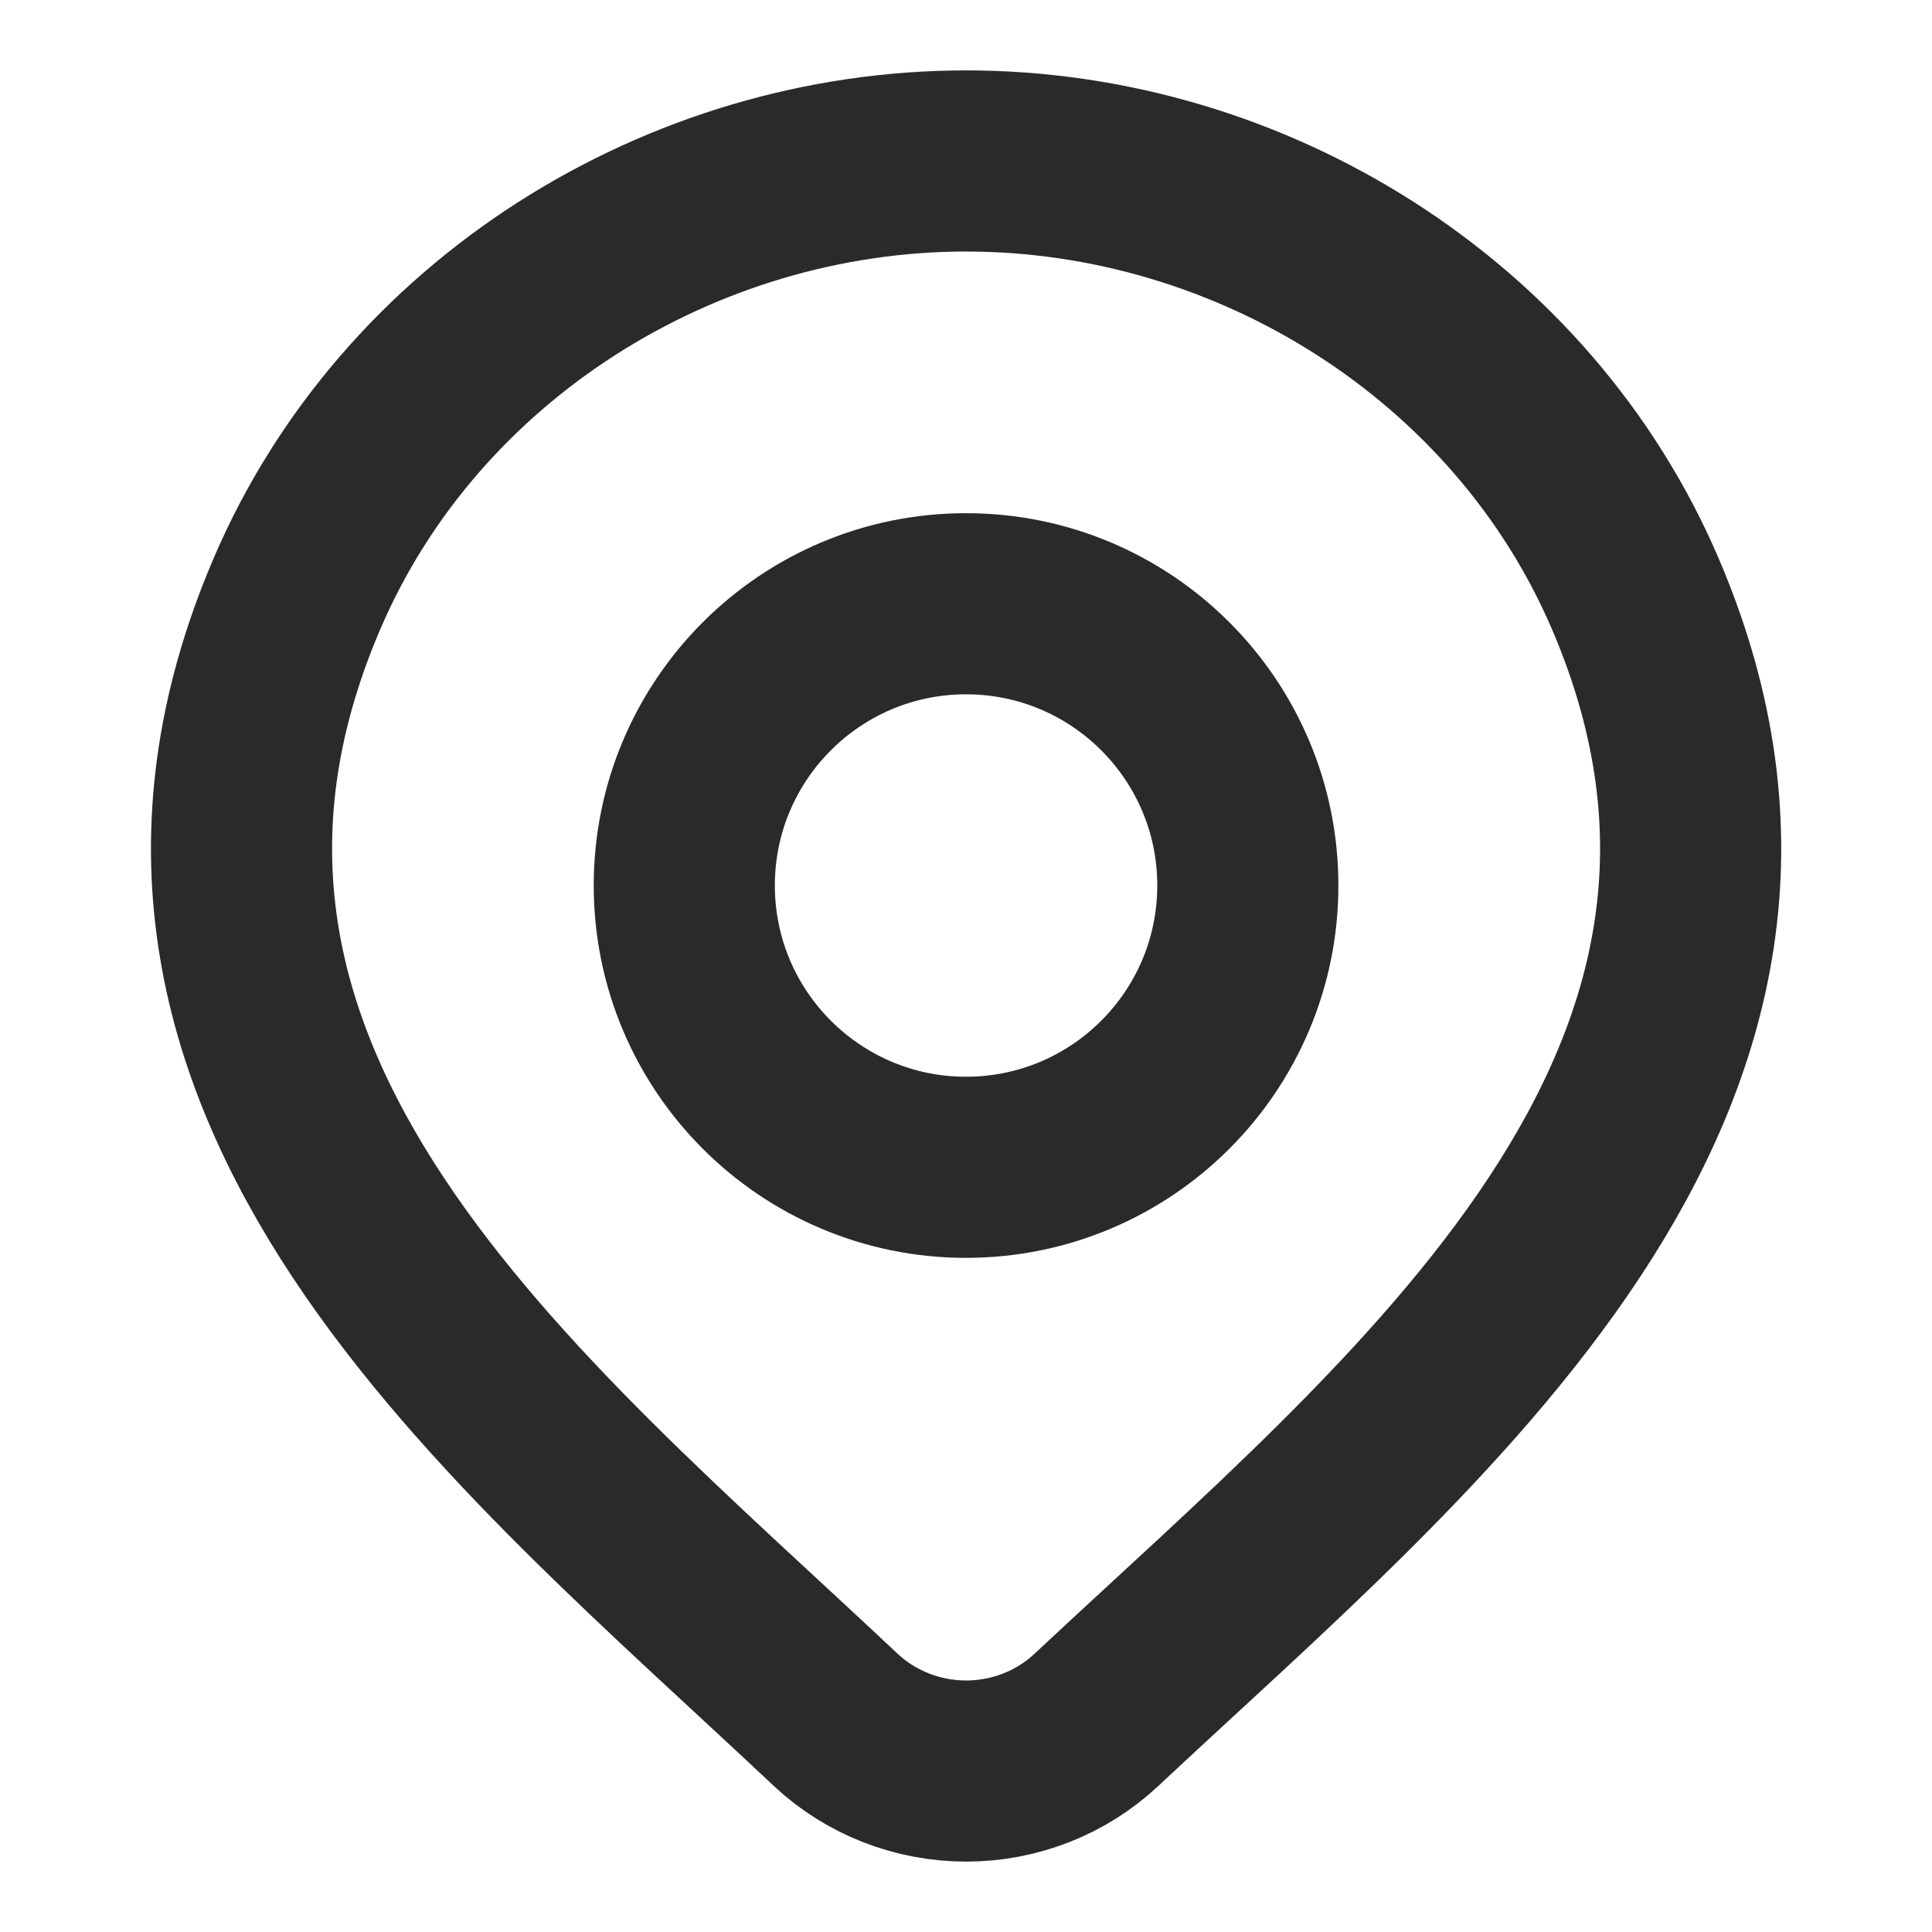 <svg width="16" height="16" viewBox="0 0 16 16" fill="none" xmlns="http://www.w3.org/2000/svg">
<path d="M9.078 14.245C8.789 14.515 8.403 14.667 8.001 14.667C7.599 14.667 7.212 14.515 6.923 14.245C4.275 11.751 0.727 8.965 2.458 4.92C3.393 2.733 5.639 1.333 8.001 1.333C10.363 1.333 12.608 2.733 13.544 4.92C15.272 8.96 11.733 11.759 9.078 14.245Z" stroke="#2C2929" stroke-width="1.5"/>
<path d="M10.334 7.333C10.334 8.622 9.289 9.667 8 9.667C6.712 9.667 5.667 8.622 5.667 7.333C5.667 6.045 6.712 5 8 5C9.289 5 10.334 6.045 10.334 7.333Z" stroke="#2C2929" stroke-width="1.5"/>
</svg>
